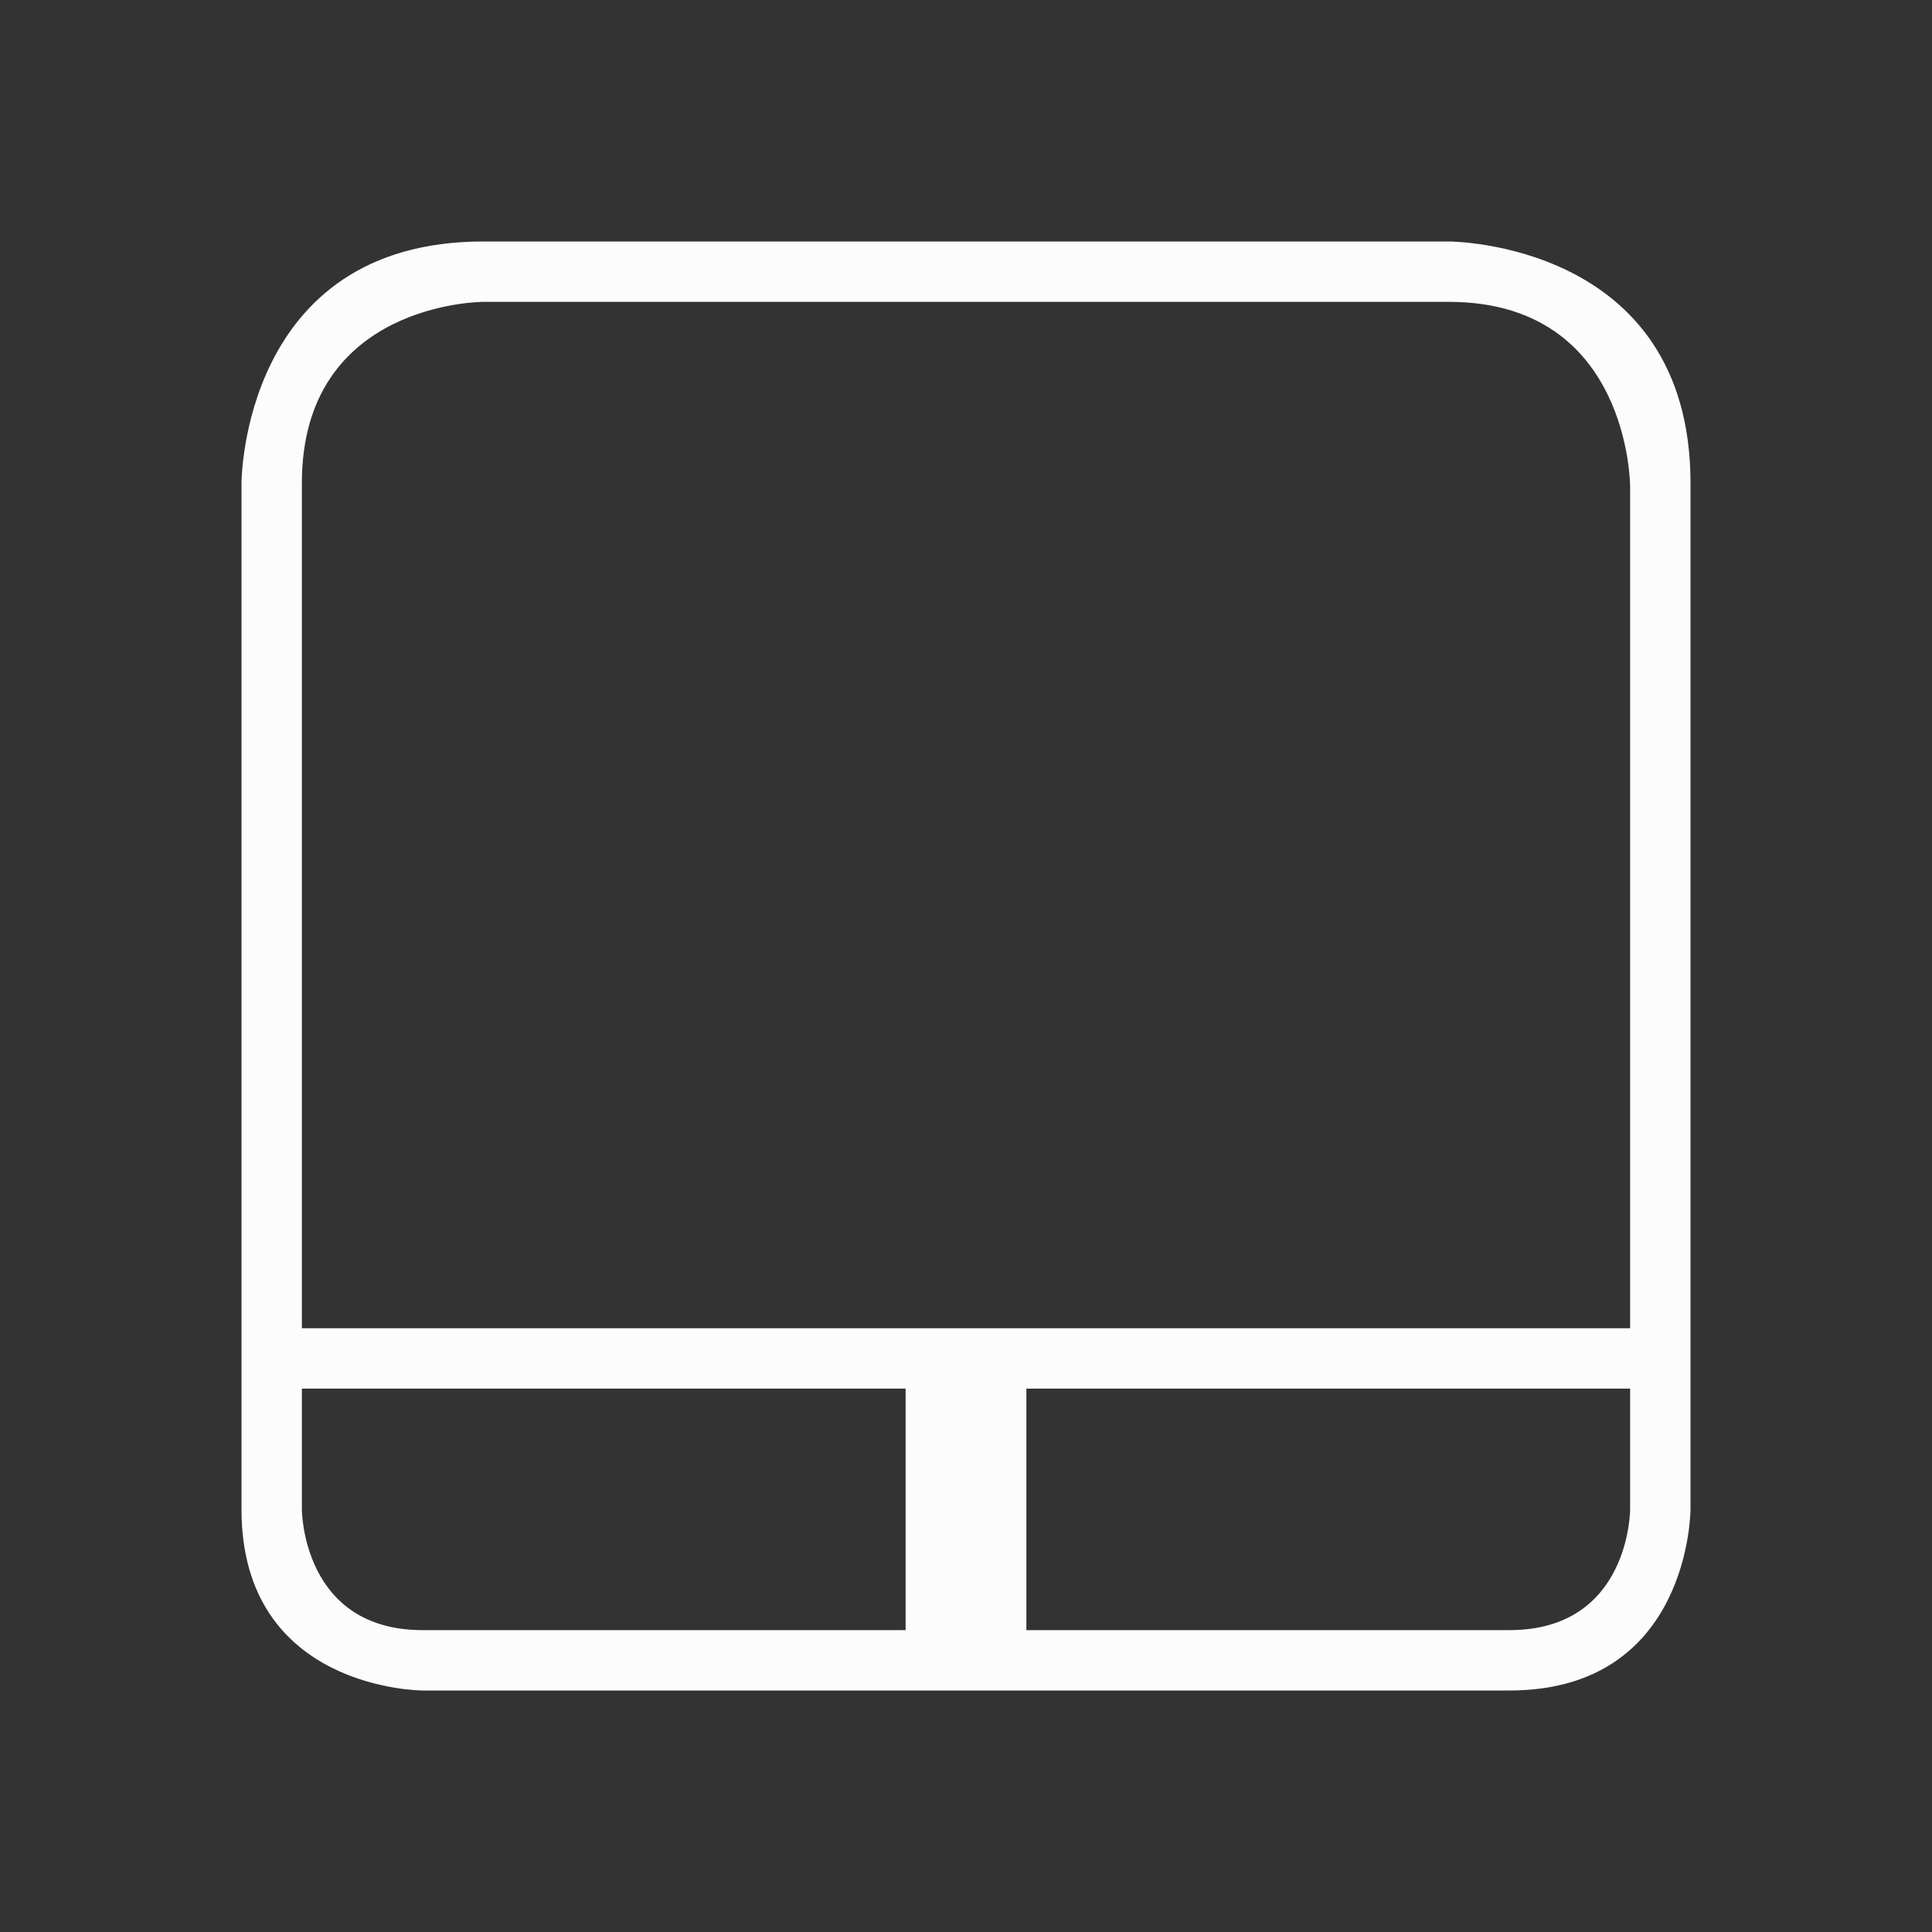 <svg xmlns="http://www.w3.org/2000/svg" width="32" height="32"><rect width="100%" height="100%" fill="#333333" stroke="none"/><path d="M30 4c-4 0-4 4-4 4v17c0 3 3 3 3 3h18c3 0 3-3 3-3V8c0-4-4-4-4-4Zm-3 4c0-3 3-3 3-3h16c3 0 3 3.058 3 3.058V22H27Zm0 15h10v4h-8c-2 0-2-2-2-2zm12 0h10v2s0 2-2 2h-8z" style="color:#fcfcfc;fill:currentColor;fill-opacity:1;stroke:none" transform="translate(-22)"/><path d="M22 0v32h32V0z" style="opacity:1;fill:none" transform="translate(-22)"/></svg>